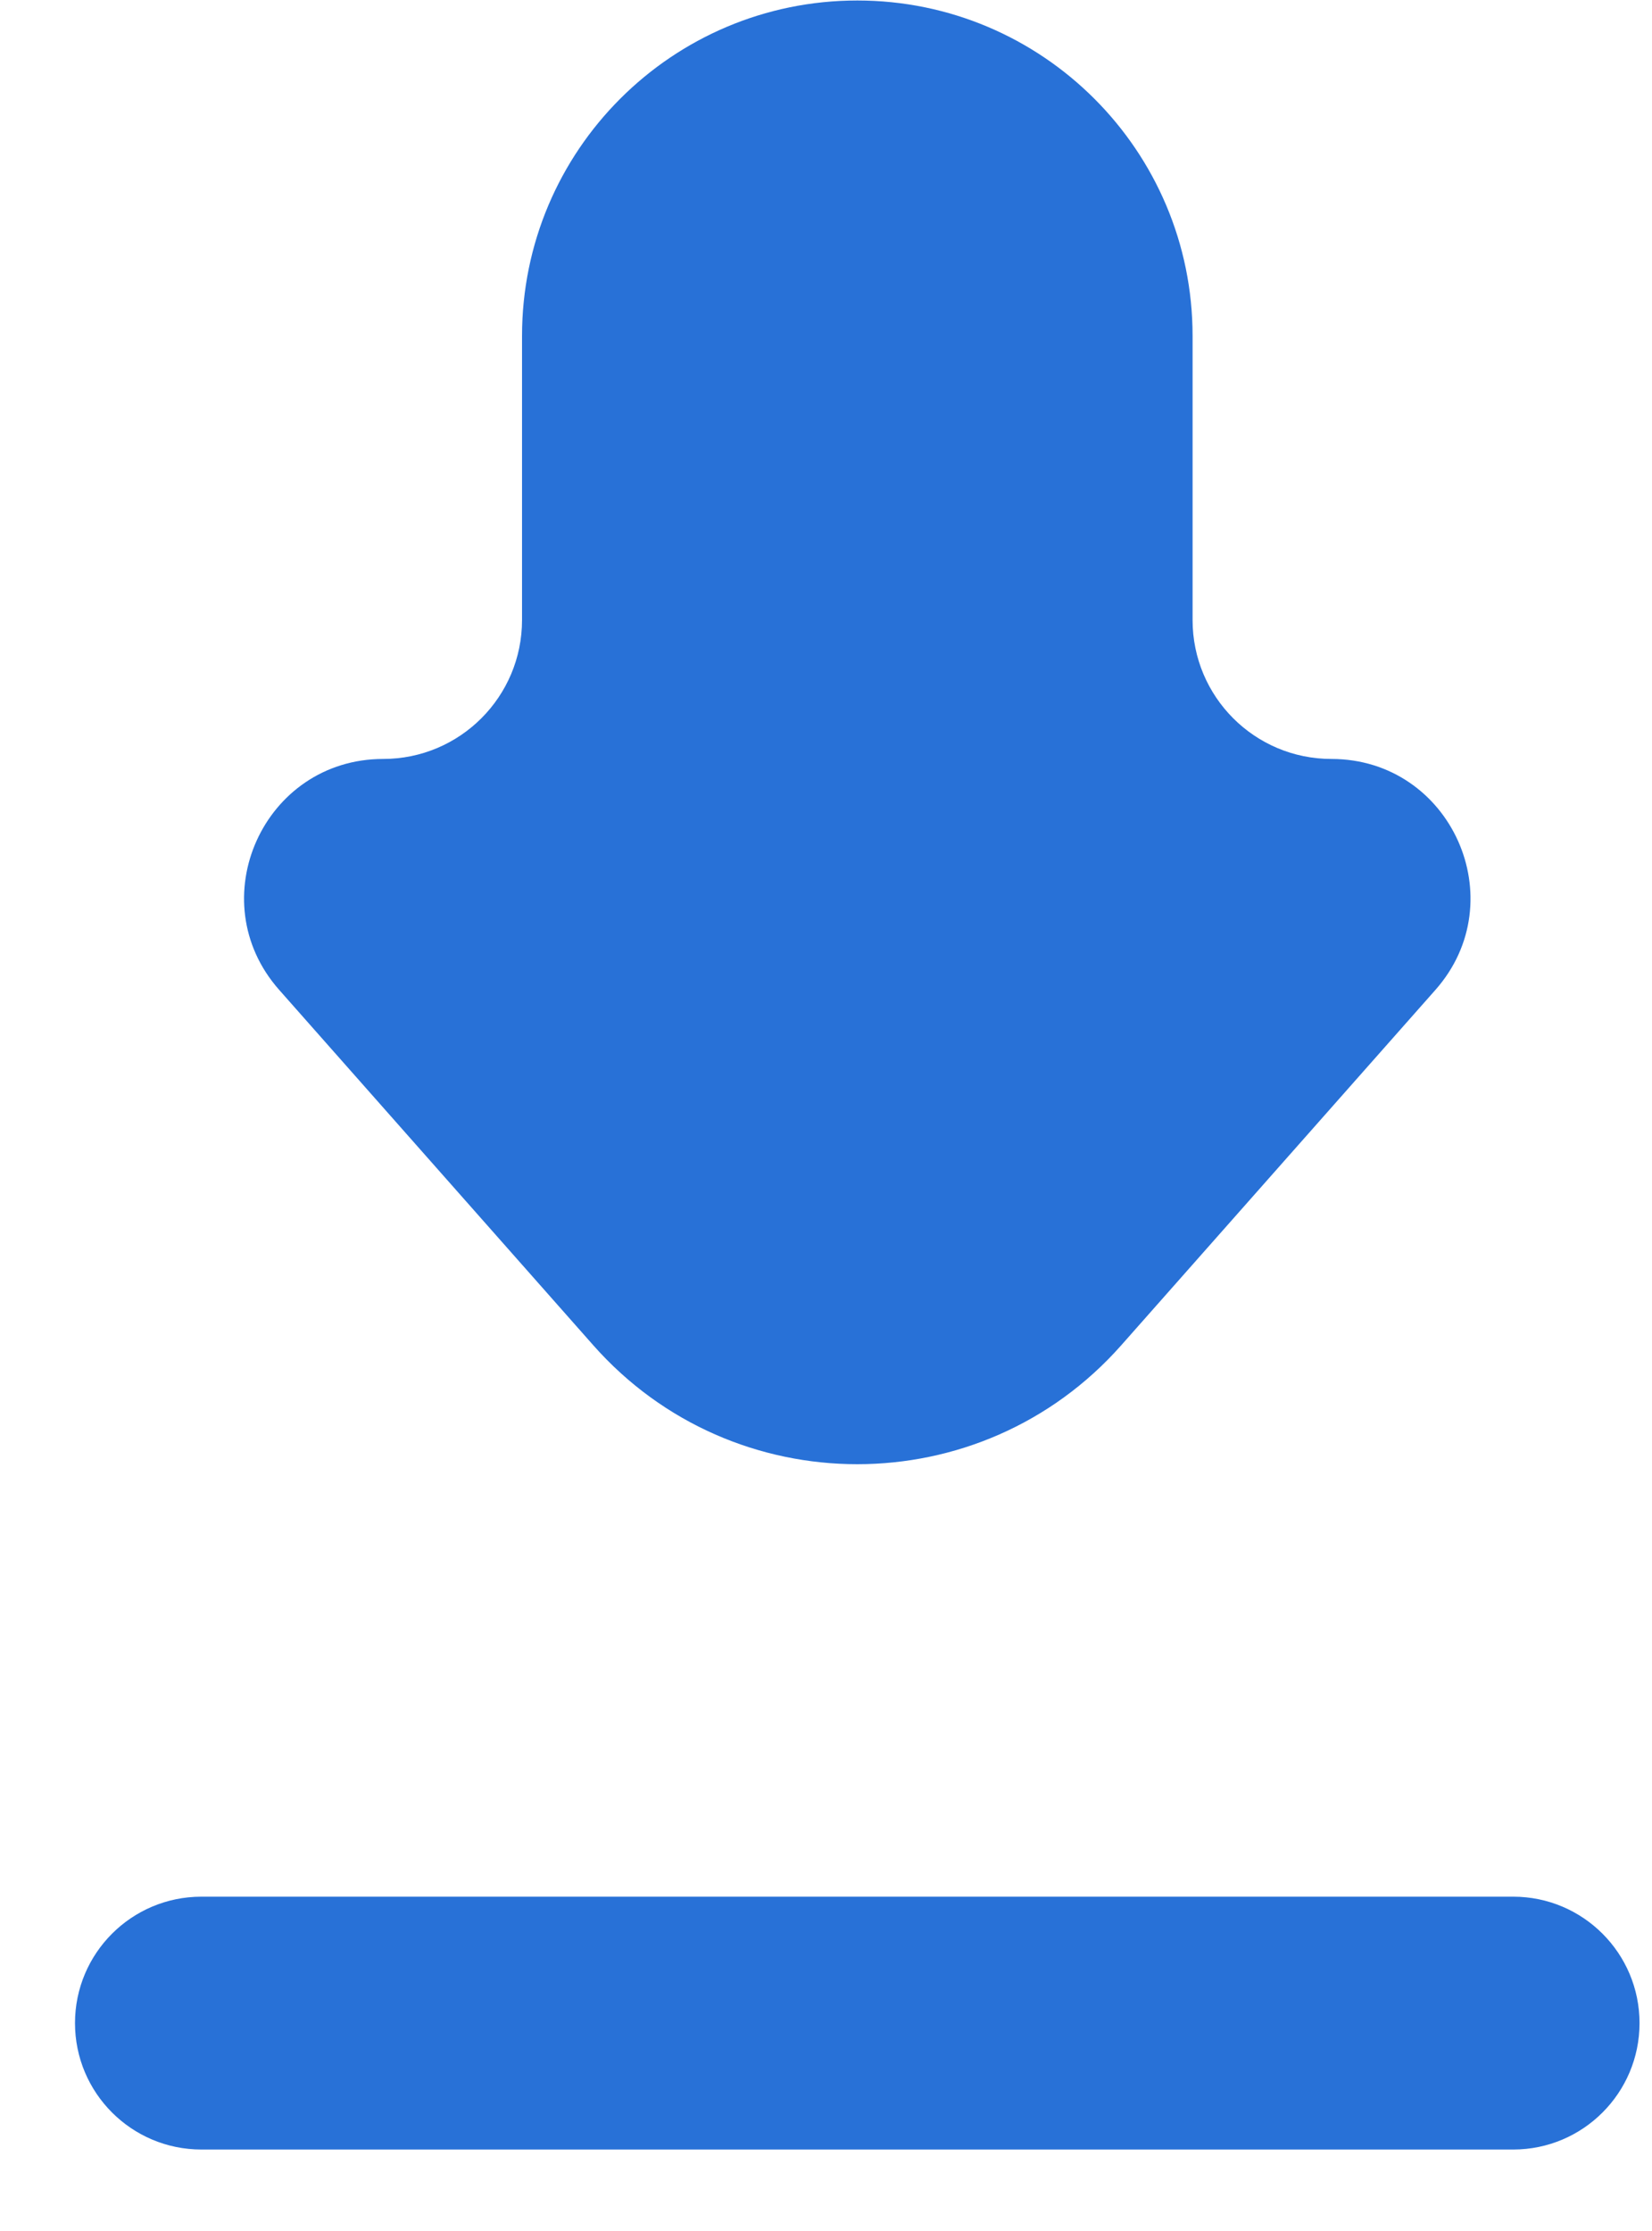 <svg viewBox="0 0 20 27" fill="#2871D7" xmlns="http://www.w3.org/2000/svg">
<path d="M17.378 11.98C18.337 10.895 17.567 9.185 16.119 9.185C15.19 9.185 14.438 8.433 14.438 7.504V4.065C14.438 1.823 12.62 0.006 10.379 0.006C8.137 0.006 6.32 1.823 6.32 4.065V7.504C6.32 8.433 5.567 9.185 4.639 9.185C3.19 9.185 2.42 10.895 3.38 11.98L7.182 16.28C8.88 18.2 11.877 18.2 13.575 16.28L17.378 11.98ZM2.438 22.954C1.593 22.954 0.908 23.639 0.908 24.484C0.908 25.329 1.593 26.014 2.438 26.014H18.32C19.164 26.014 19.849 25.329 19.849 24.484C19.849 23.639 19.164 22.954 18.32 22.954H2.438Z"/>
</svg>
